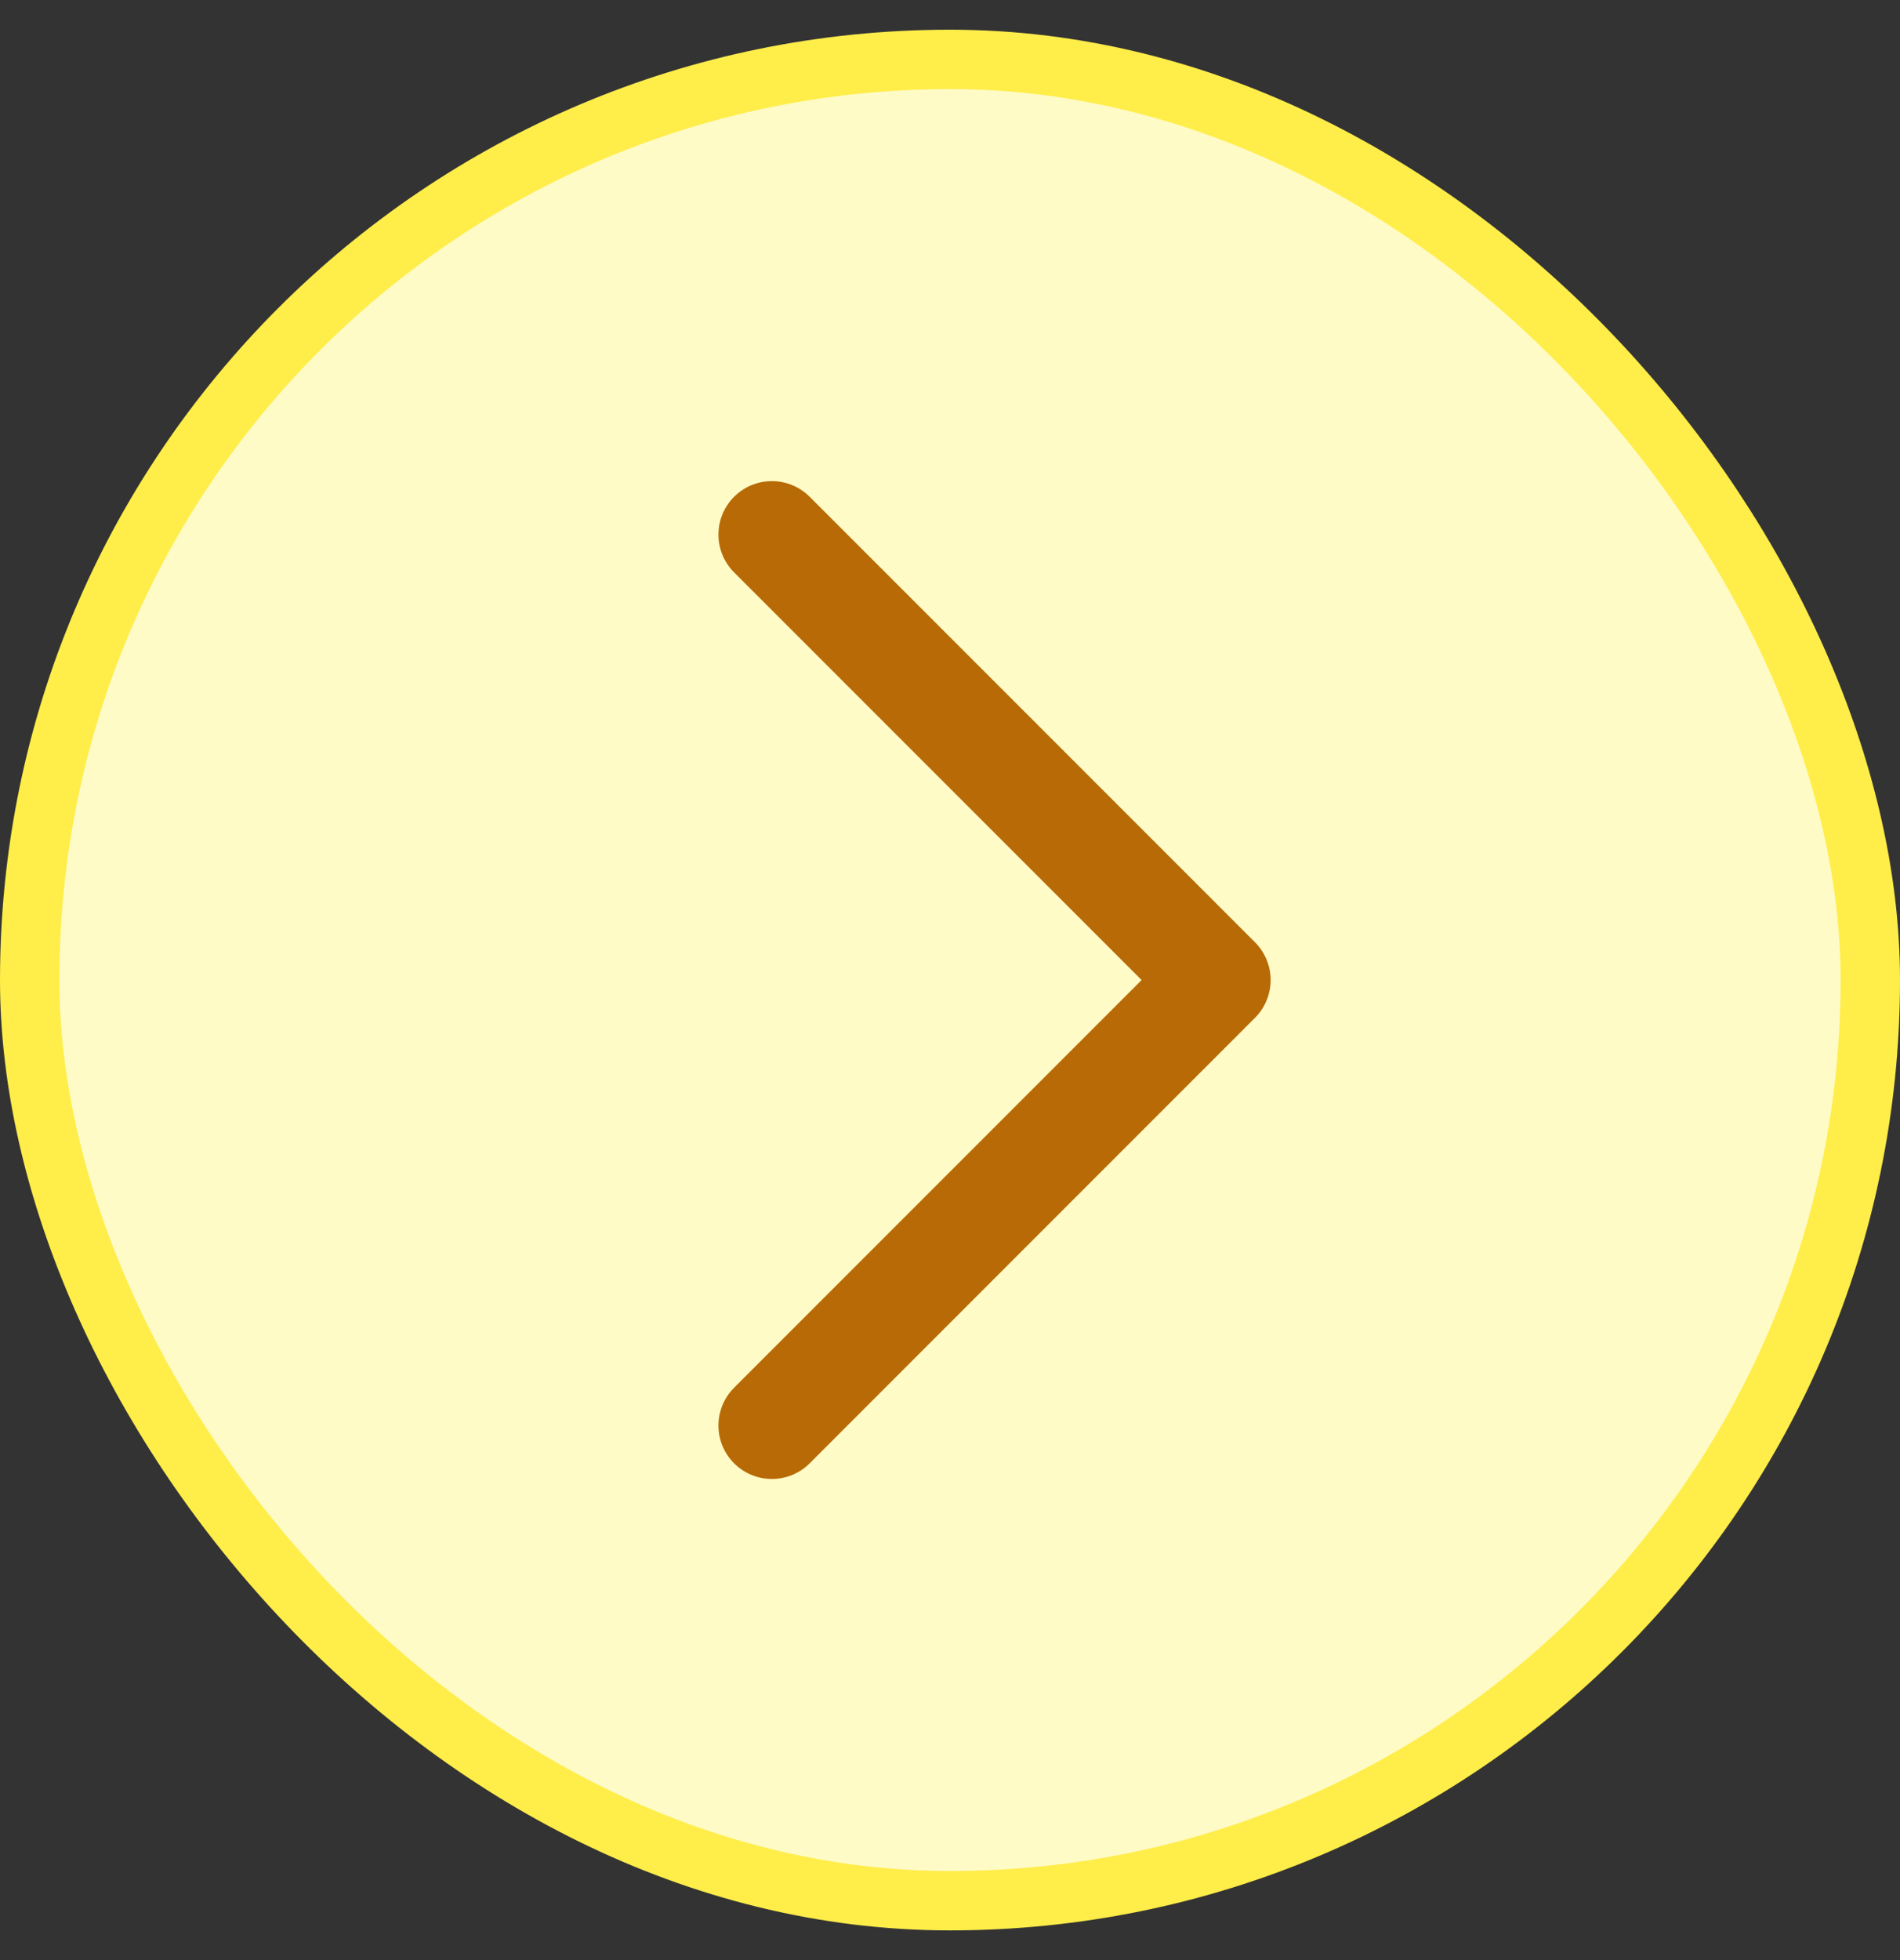 <svg width="32" height="33" viewBox="0 0 32 33" fill="none" xmlns="http://www.w3.org/2000/svg">
<rect x="0" y="0" width="32" height="33" fill="#333333" stroke="none"/>
<rect x="0.5" y="1" width="31" height="31" rx="15.5" fill="#FFFBC6"/>
<rect x="0.5" y="1" width="31" height="31" rx="15.5" stroke="#FFED4A"/>
<path d="M13 9L20.5 16.5L13 24" stroke="#B76A06" stroke-width="1.8" stroke-linecap="round" stroke-linejoin="round"/>
</svg>
